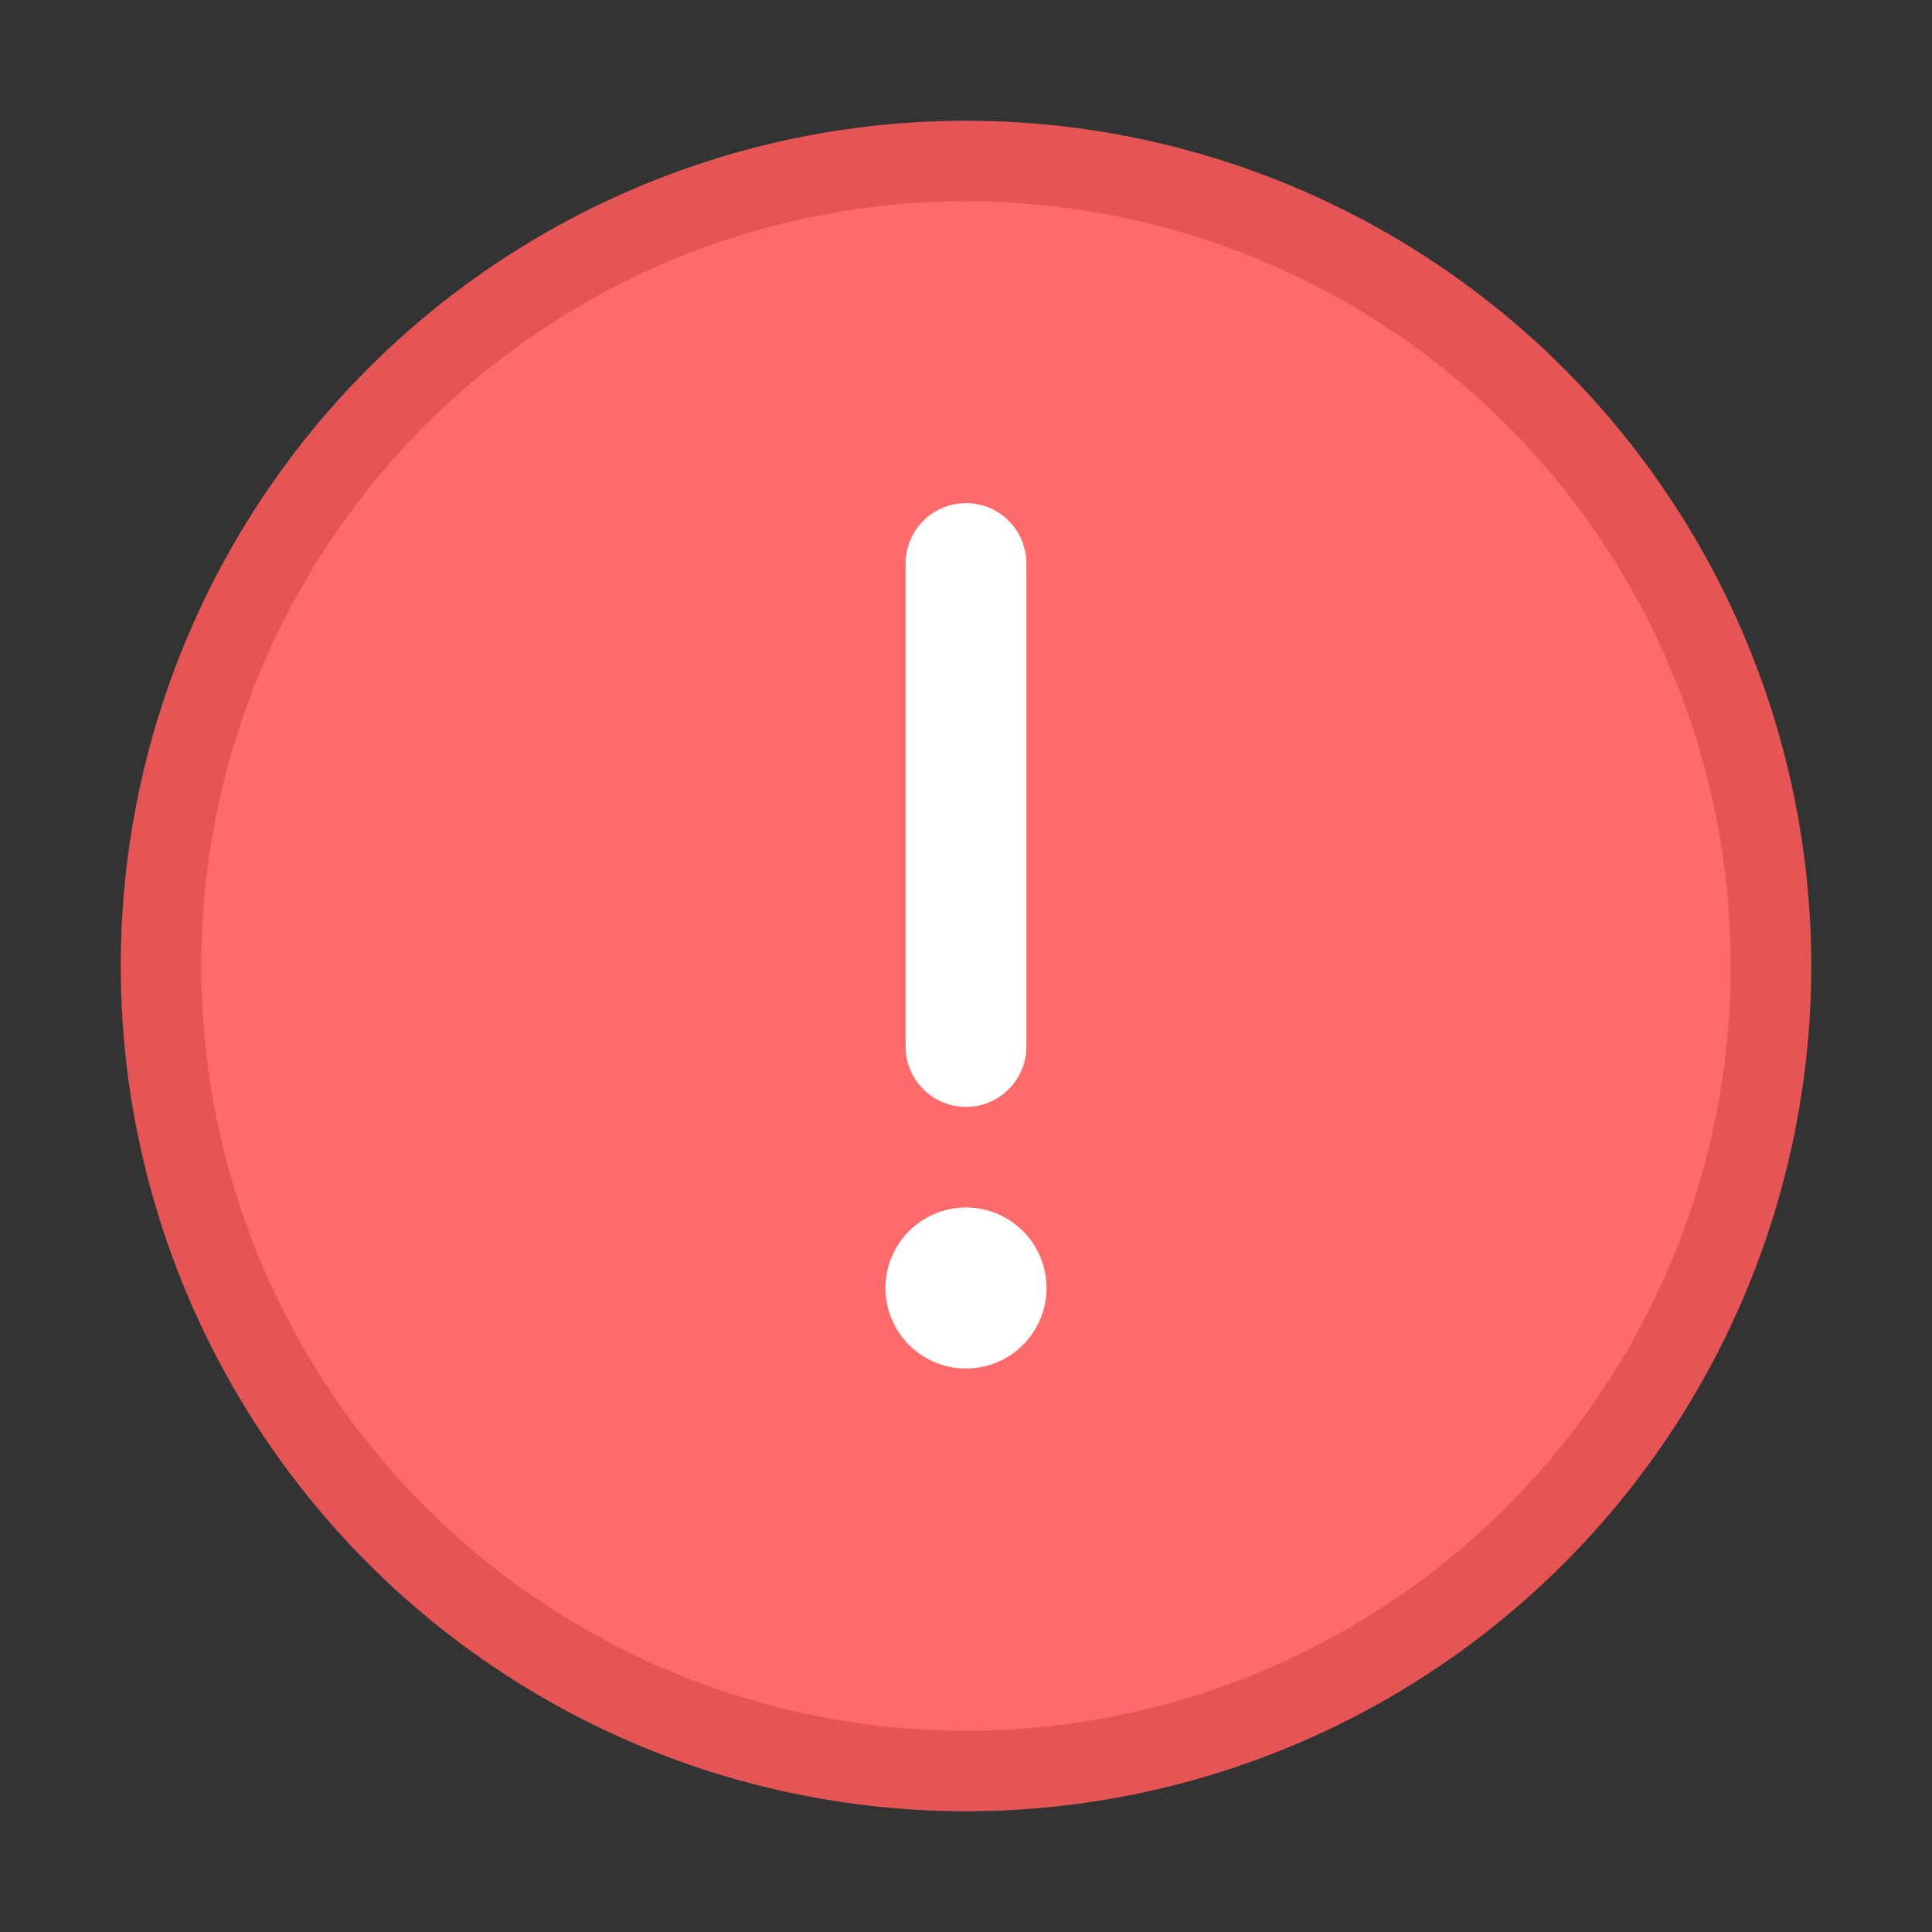 <?xml version="1.0" encoding="UTF-8"?>
<svg width="48" height="48" viewBox="0 0 48 48" fill="none" xmlns="http://www.w3.org/2000/svg">
  <rect x="0" y="0" width="48" height="48" fill="#333333" stroke="none"/>
  <!-- 错误警告图标 - 用于显示系统错误 -->
  <circle cx="24" cy="24" r="20" fill="#FF6B6B" stroke="#E55555" stroke-width="2"/>
  <path d="M24 14V26" stroke="white" stroke-width="3" stroke-linecap="round"/>
  <circle cx="24" cy="32" r="2" fill="white"/>
</svg>